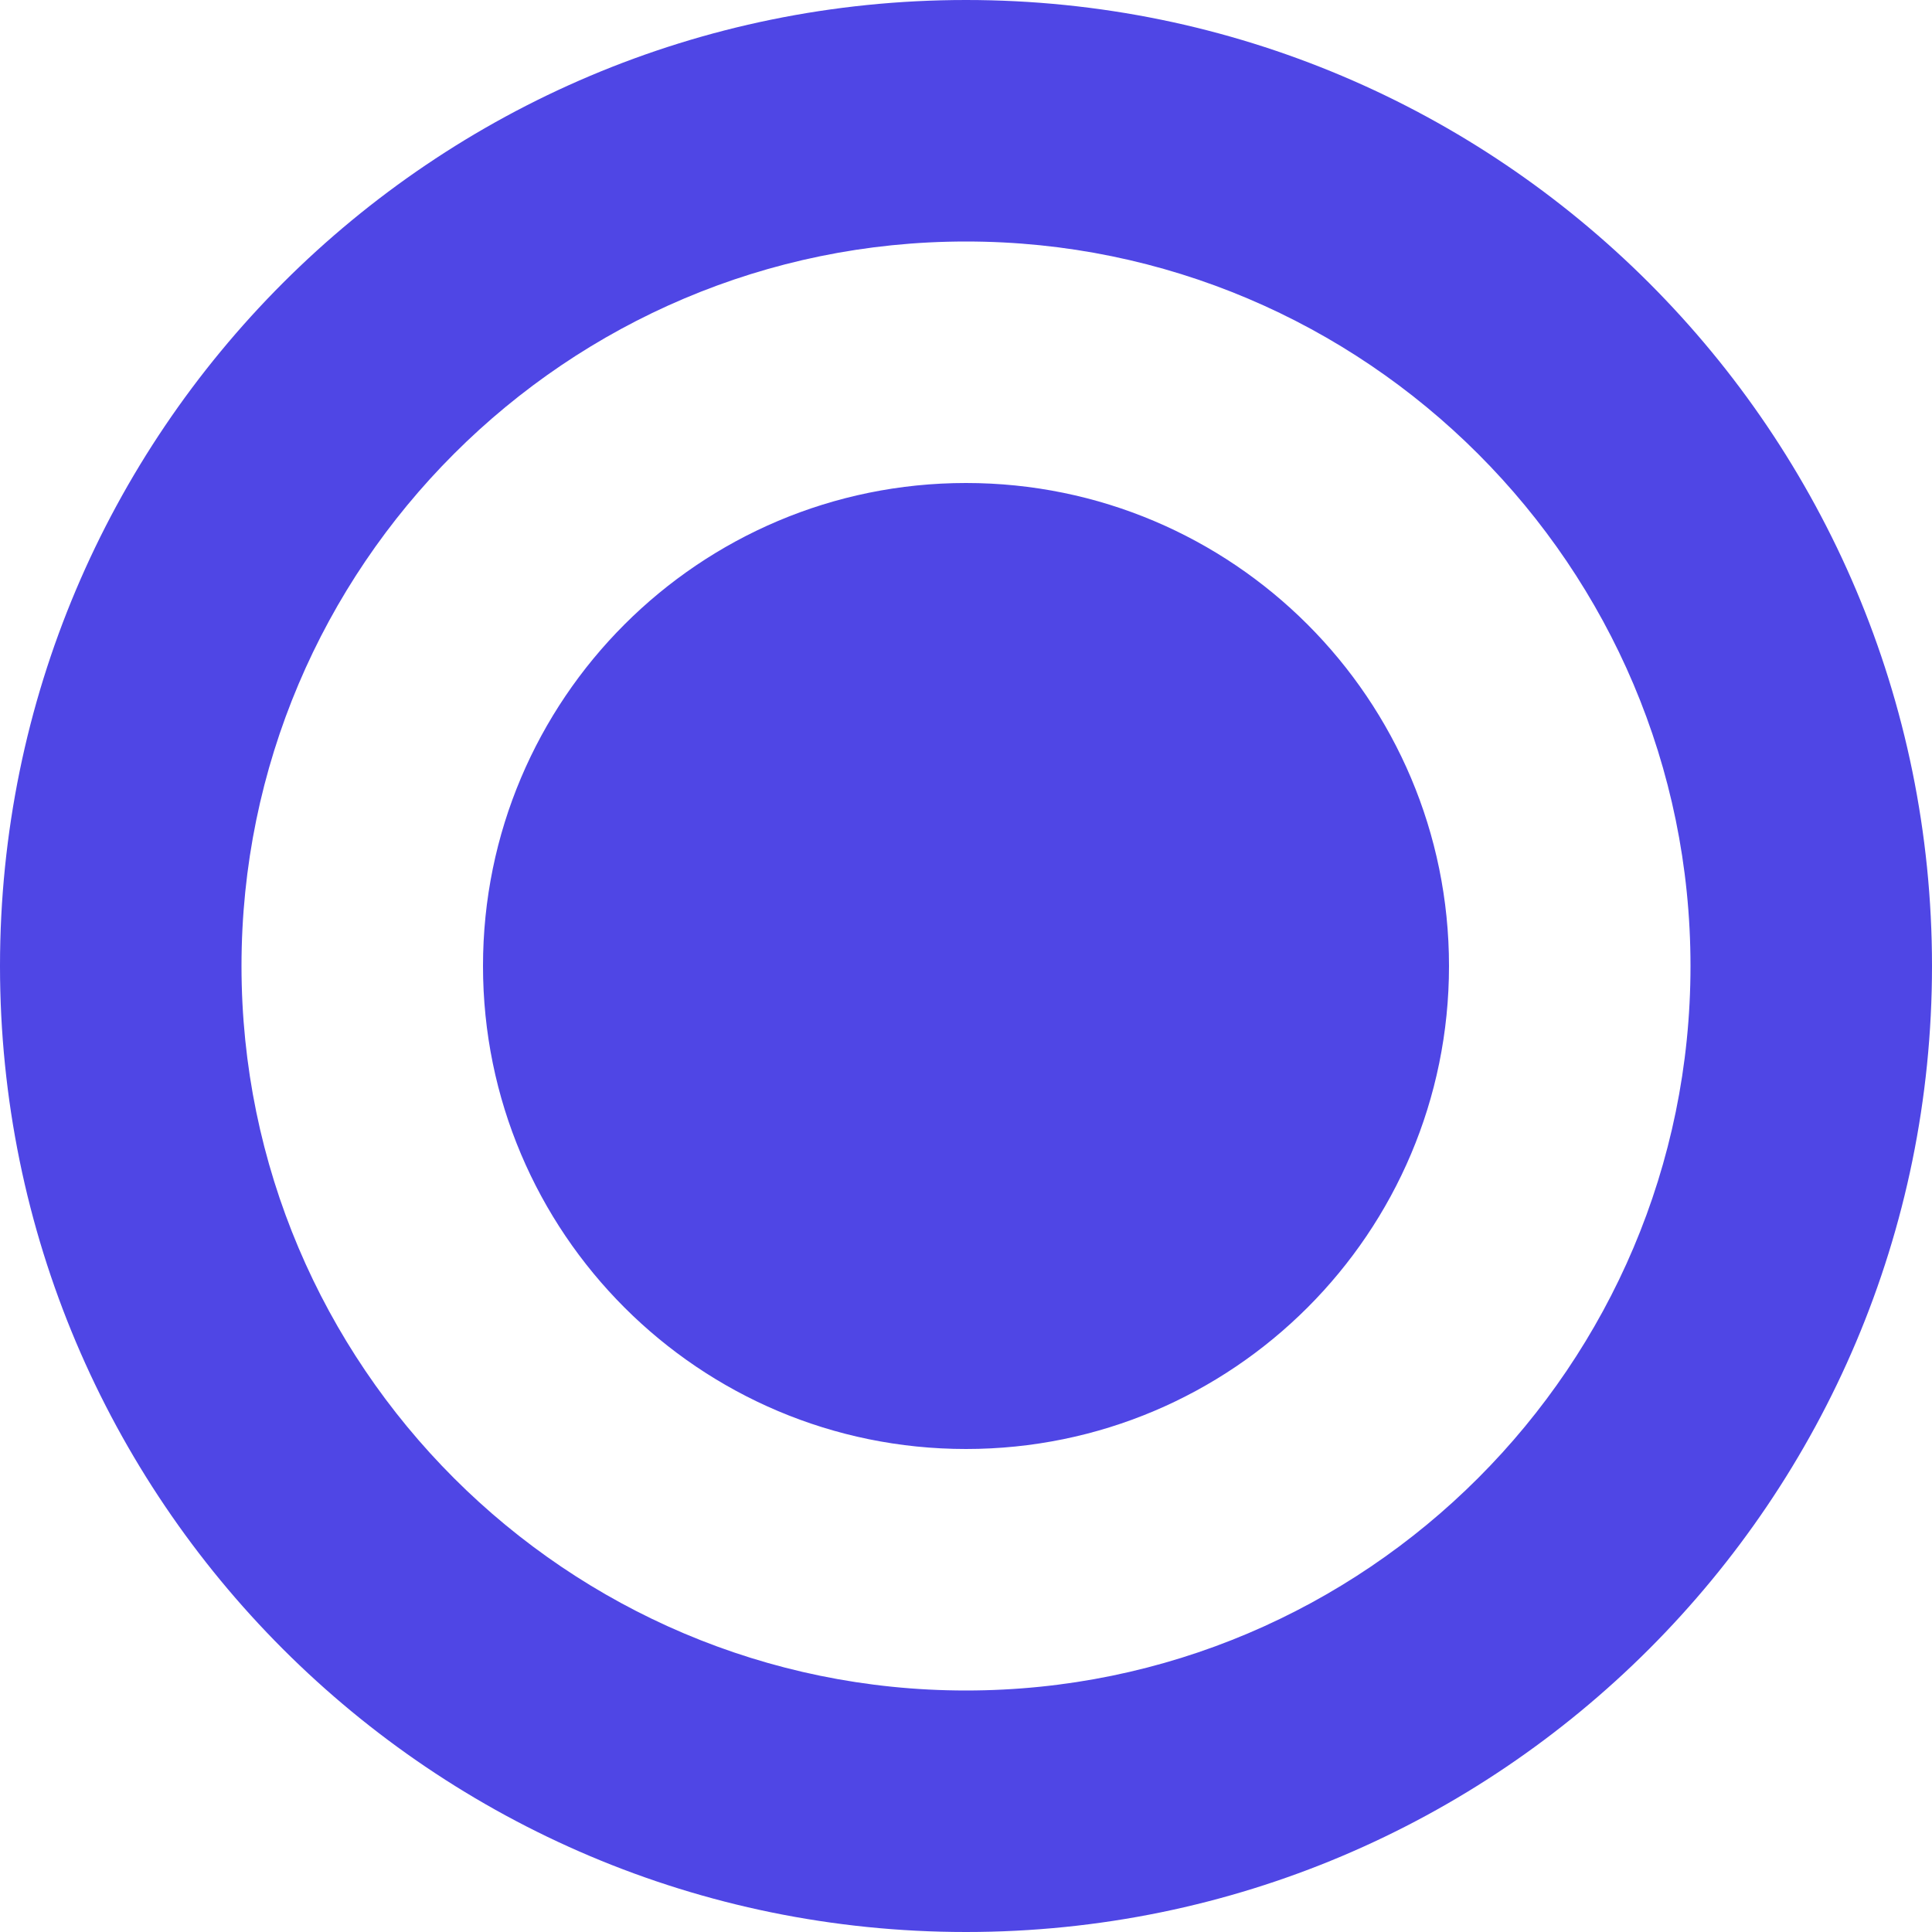 <?xml version="1.0" encoding="UTF-8"?>
<svg width="256px" height="256px" viewBox="0 0 256 256" version="1.1" xmlns="http://www.w3.org/2000/svg">
    <g fill="#4F46E5">
        <path d="M128,0 C198.692,0 256,57.308 256,128 C256,198.692 198.692,256 128,256 C57.308,256 0,198.692 0,128 C0,57.308 57.308,0 128,0 Z M128,32 C75.053,32 32,75.053 32,128 C32,180.947 75.053,224 128,224 C180.947,224 224,180.947 224,128 C224,75.053 180.947,32 128,32 Z M128,64 C163.346,64 192,92.654 192,128 C192,163.346 163.346,192 128,192 C92.654,192 64,163.346 64,128 C64,92.654 92.654,64 128,64 Z"/>
    </g>
</svg>
